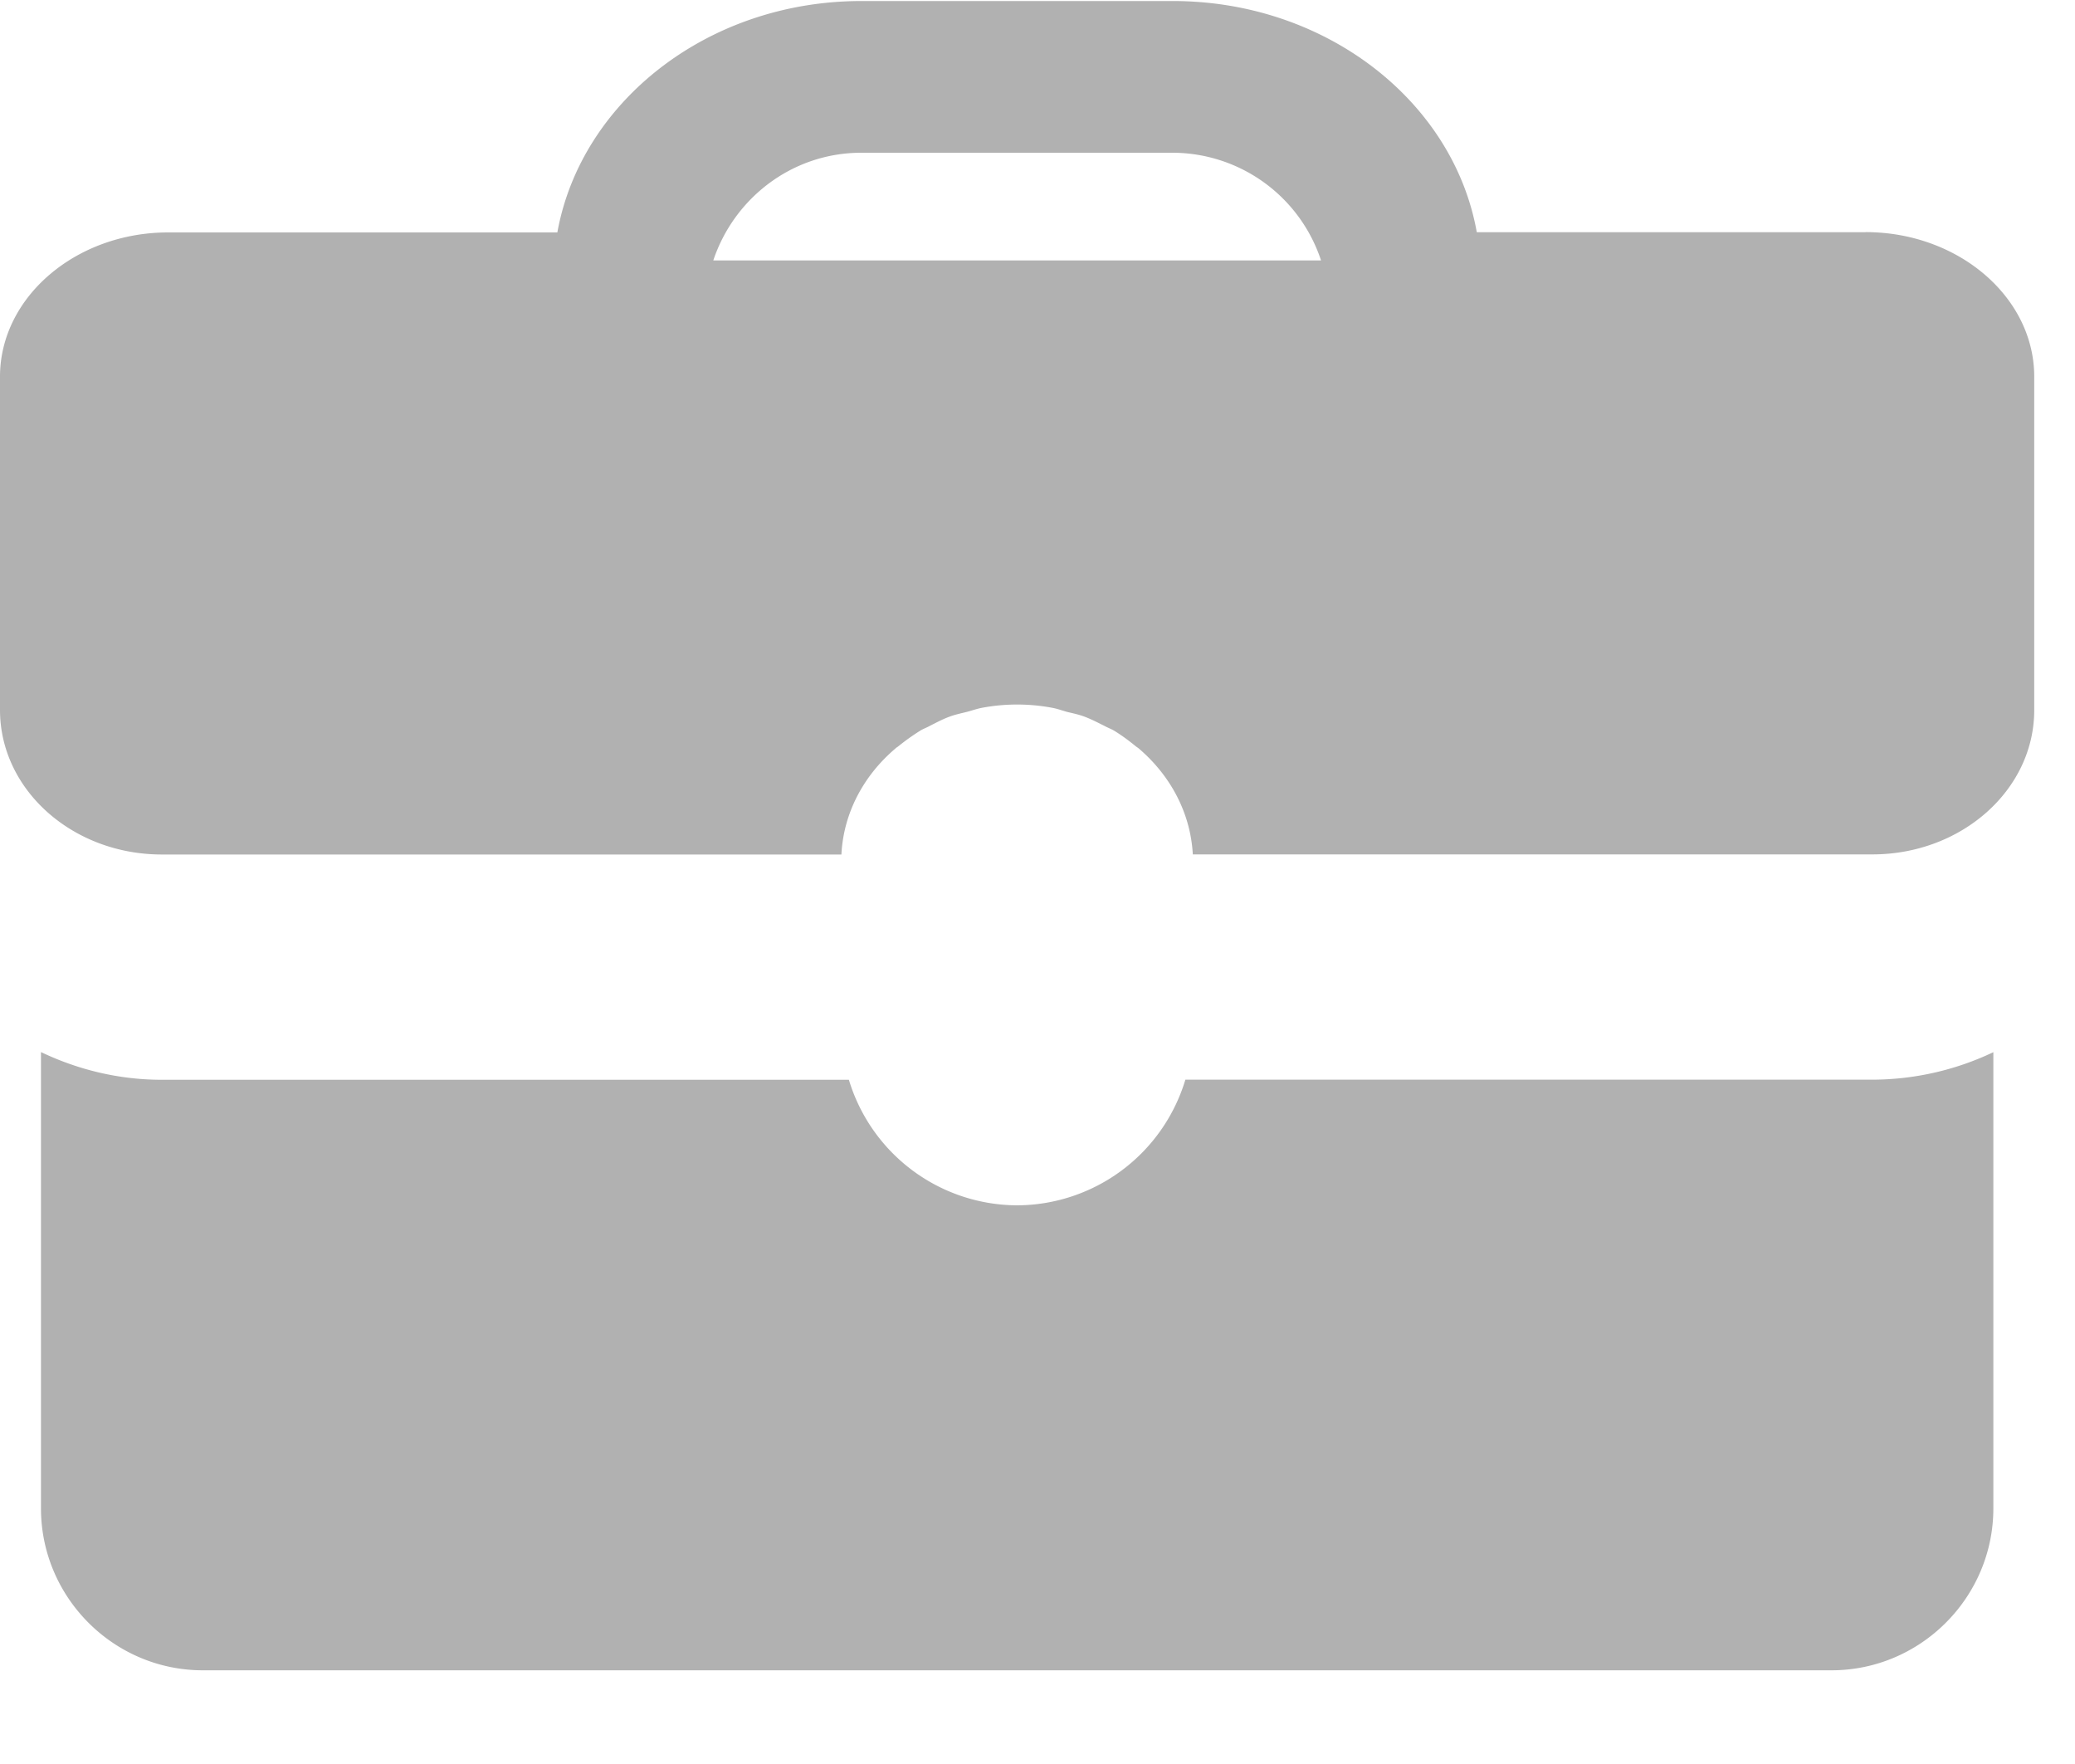<svg xmlns="http://www.w3.org/2000/svg" width="20" height="17" viewBox="0 0 20 17">
    <g fill="#B1B1B1" fill-rule="evenodd">
        <path d="M11.425 10.406a1.701 1.701 0 0 1-1.621 1.21 1.701 1.701 0 0 1-1.622-1.21H1.56c-.417 0-.811-.098-1.165-.267v4.398c0 .857.7 1.56 1.56 1.56h15.698c.859 0 1.56-.703 1.56-1.56V10.14a2.725 2.725 0 0 1-1.166.265h-6.622zM17.982 2.238h-3.748C14.01.978 12.782.01 11.305.01H8.302C6.825.01 5.6.978 5.372 2.24H1.625C.732 2.238 0 2.864 0 3.63v3.212c0 .77.7 1.393 1.56 1.393h6.55c.02-.401.215-.762.52-1.021.008-.009.019-.014.029-.022a2.12 2.12 0 0 1 .215-.153c.026-.016.059-.027.087-.043.063-.032.126-.066.193-.09.053-.02.112-.032.167-.046.05-.013.096-.03.145-.039a1.837 1.837 0 0 1 .675 0c.05.009.095.026.145.04.055.013.112.025.166.045.068.026.13.058.194.09.029.016.059.027.088.043.076.046.146.098.213.153.01.008.02.013.03.022.305.261.498.62.52 1.02h6.55c.861 0 1.56-.623 1.56-1.39V3.63c0-.766-.731-1.393-1.625-1.393zM6.875 2.51c.2-.6.76-1.038 1.427-1.038h3.003a1.51 1.51 0 0 1 1.428 1.038H6.875z"/>
    </g>
</svg>
